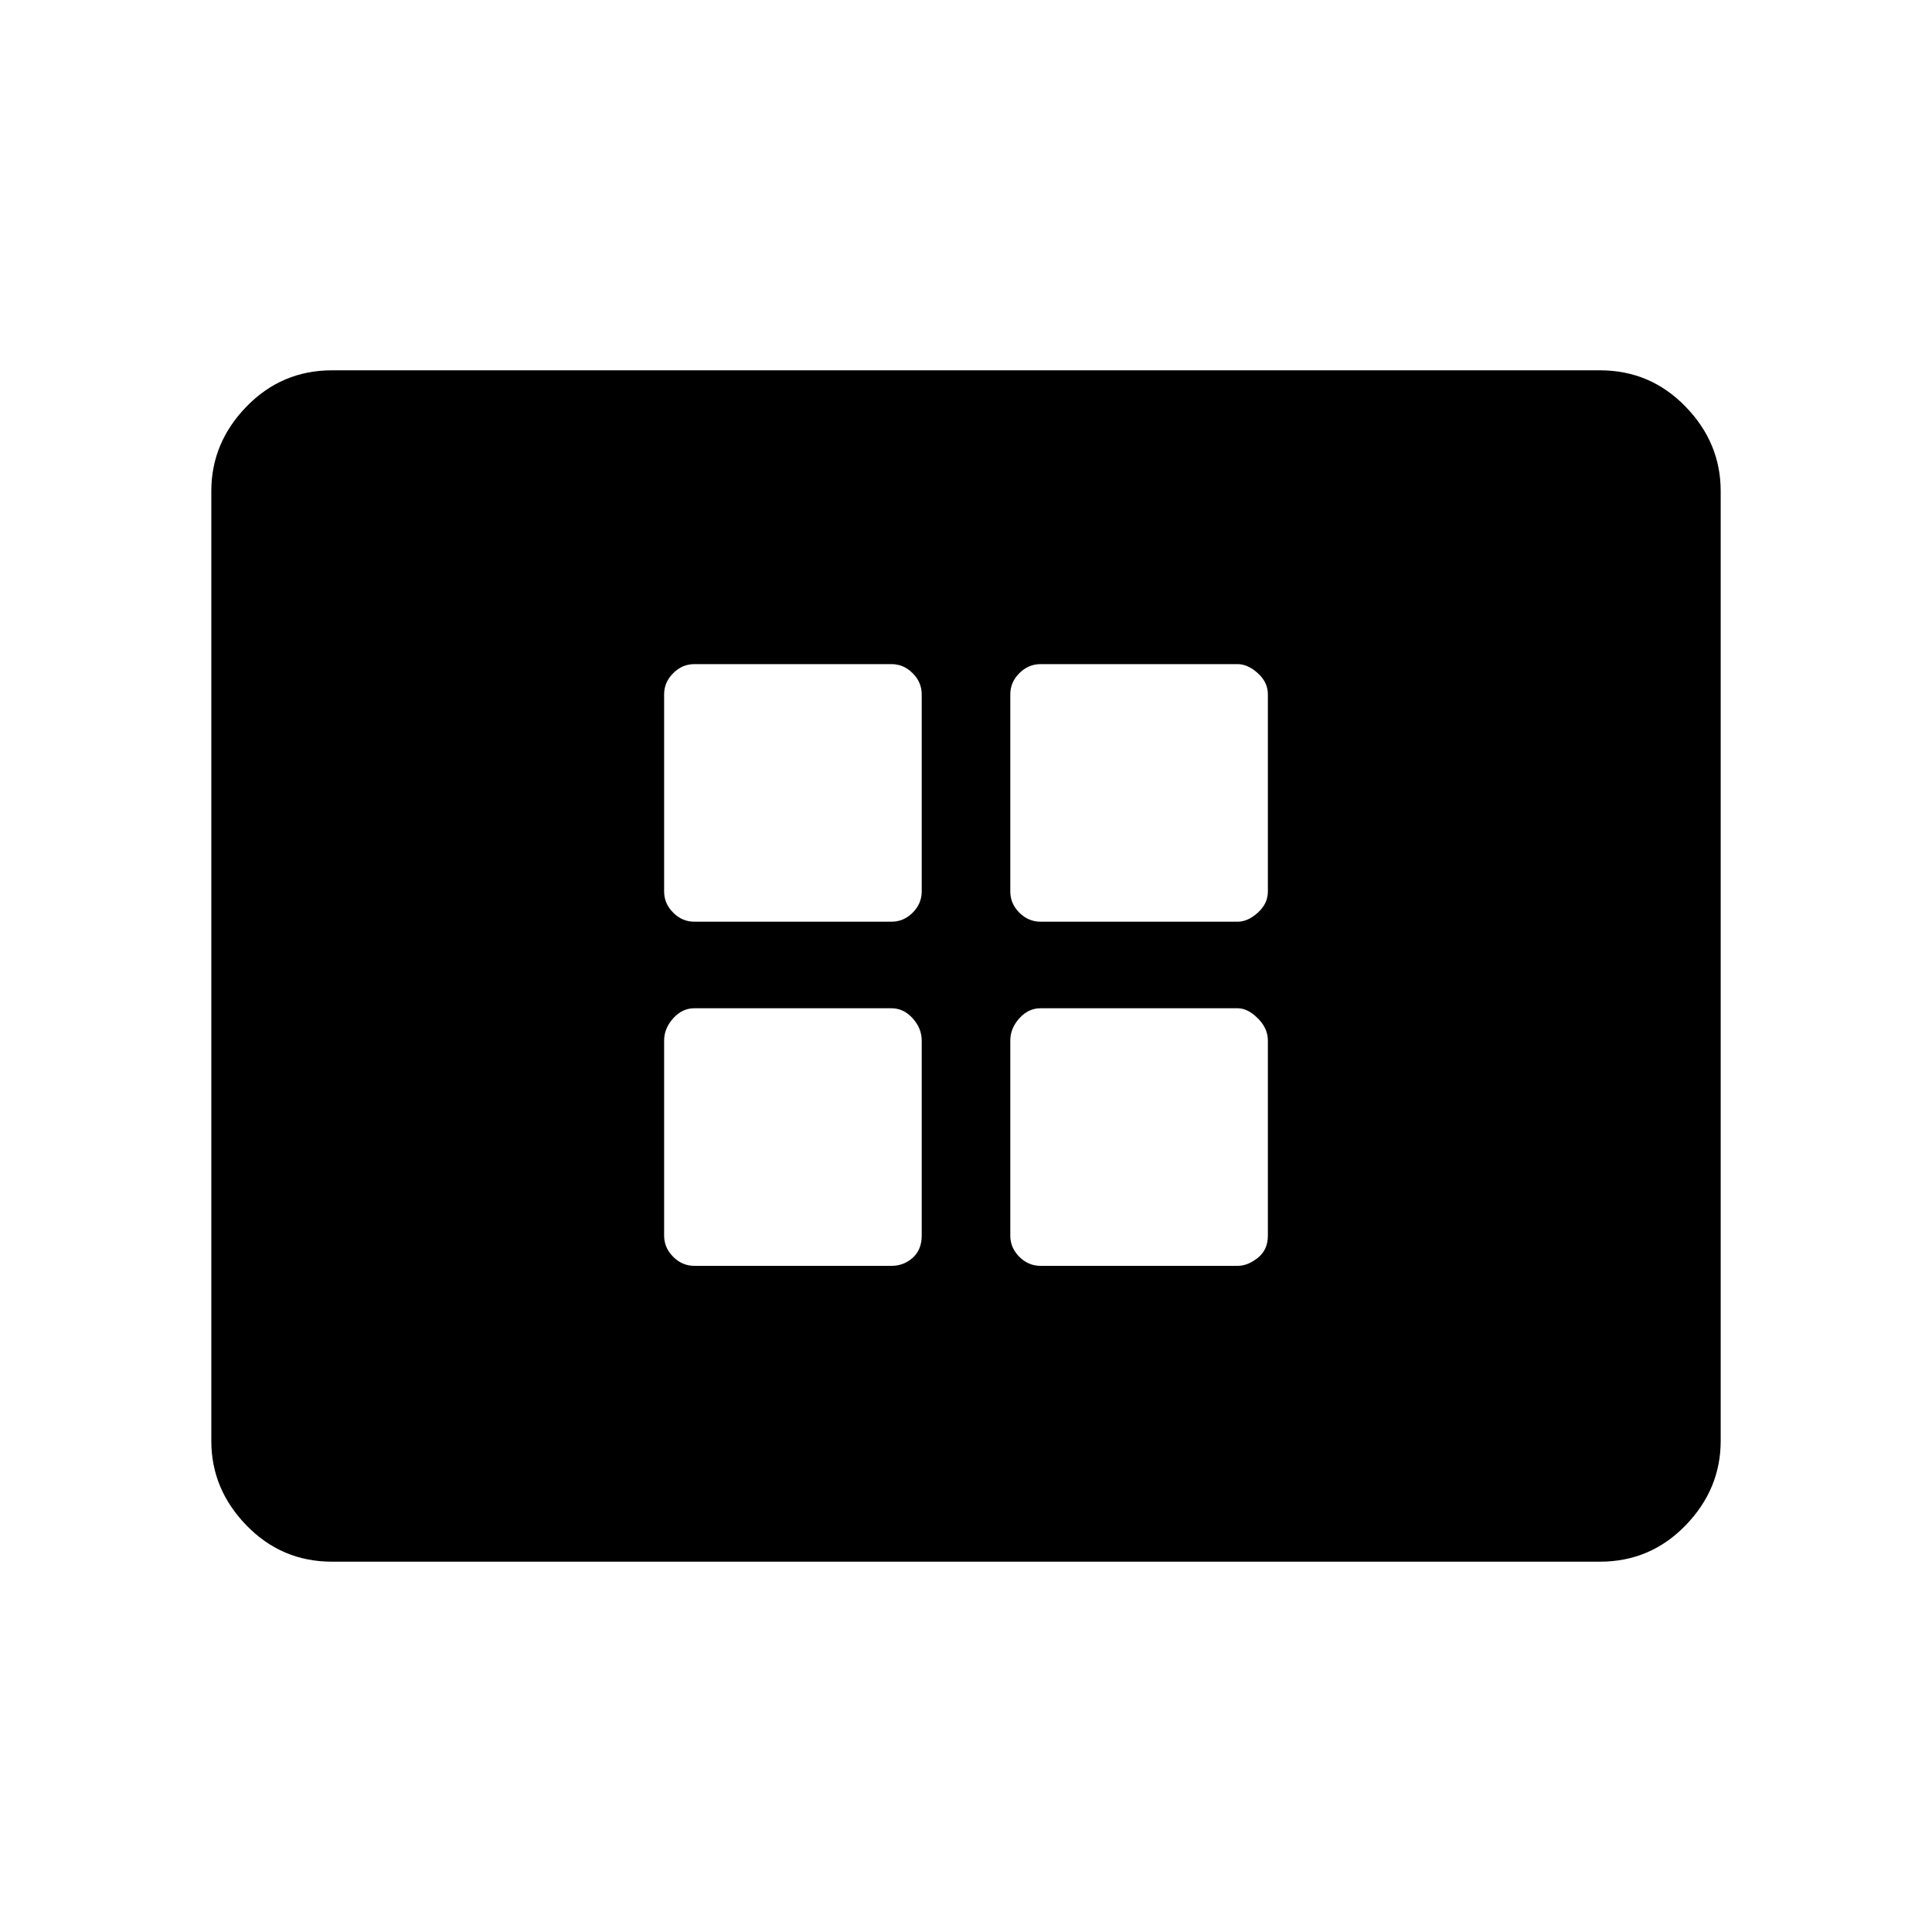 <svg xmlns="http://www.w3.org/2000/svg" height="40" width="40"><path d="M14.375 19.083h4.083q.25 0 .438-.187.187-.188.187-.438v-4.083q0-.25-.187-.437-.188-.188-.438-.188h-4.083q-.25 0-.437.188-.188.187-.188.437v4.083q0 .25.188.438.187.187.437.187Zm7.167 0h4.083q.208 0 .417-.187.208-.188.208-.438v-4.083q0-.25-.208-.437-.209-.188-.417-.188h-4.083q-.25 0-.438.188-.187.187-.187.437v4.083q0 .25.187.438.188.187.438.187Zm-7.167 7.125h4.083q.25 0 .438-.166.187-.167.187-.459v-4.041q0-.25-.187-.459-.188-.208-.438-.208h-4.083q-.25 0-.437.208-.188.209-.188.459v4.041q0 .25.188.438.187.187.437.187Zm7.167 0h4.083q.208 0 .417-.166.208-.167.208-.459v-4.041q0-.25-.208-.459-.209-.208-.417-.208h-4.083q-.25 0-.438.208-.187.209-.187.459v4.041q0 .25.187.438.188.187.438.187ZM6.875 32.333q-1.042 0-1.771-.75-.729-.75-.729-1.75V10.167q0-1 .729-1.75t1.771-.75h26.25q1.042 0 1.771.75.729.75.729 1.75v19.666q0 1-.729 1.75t-1.771.75Z"/></svg>